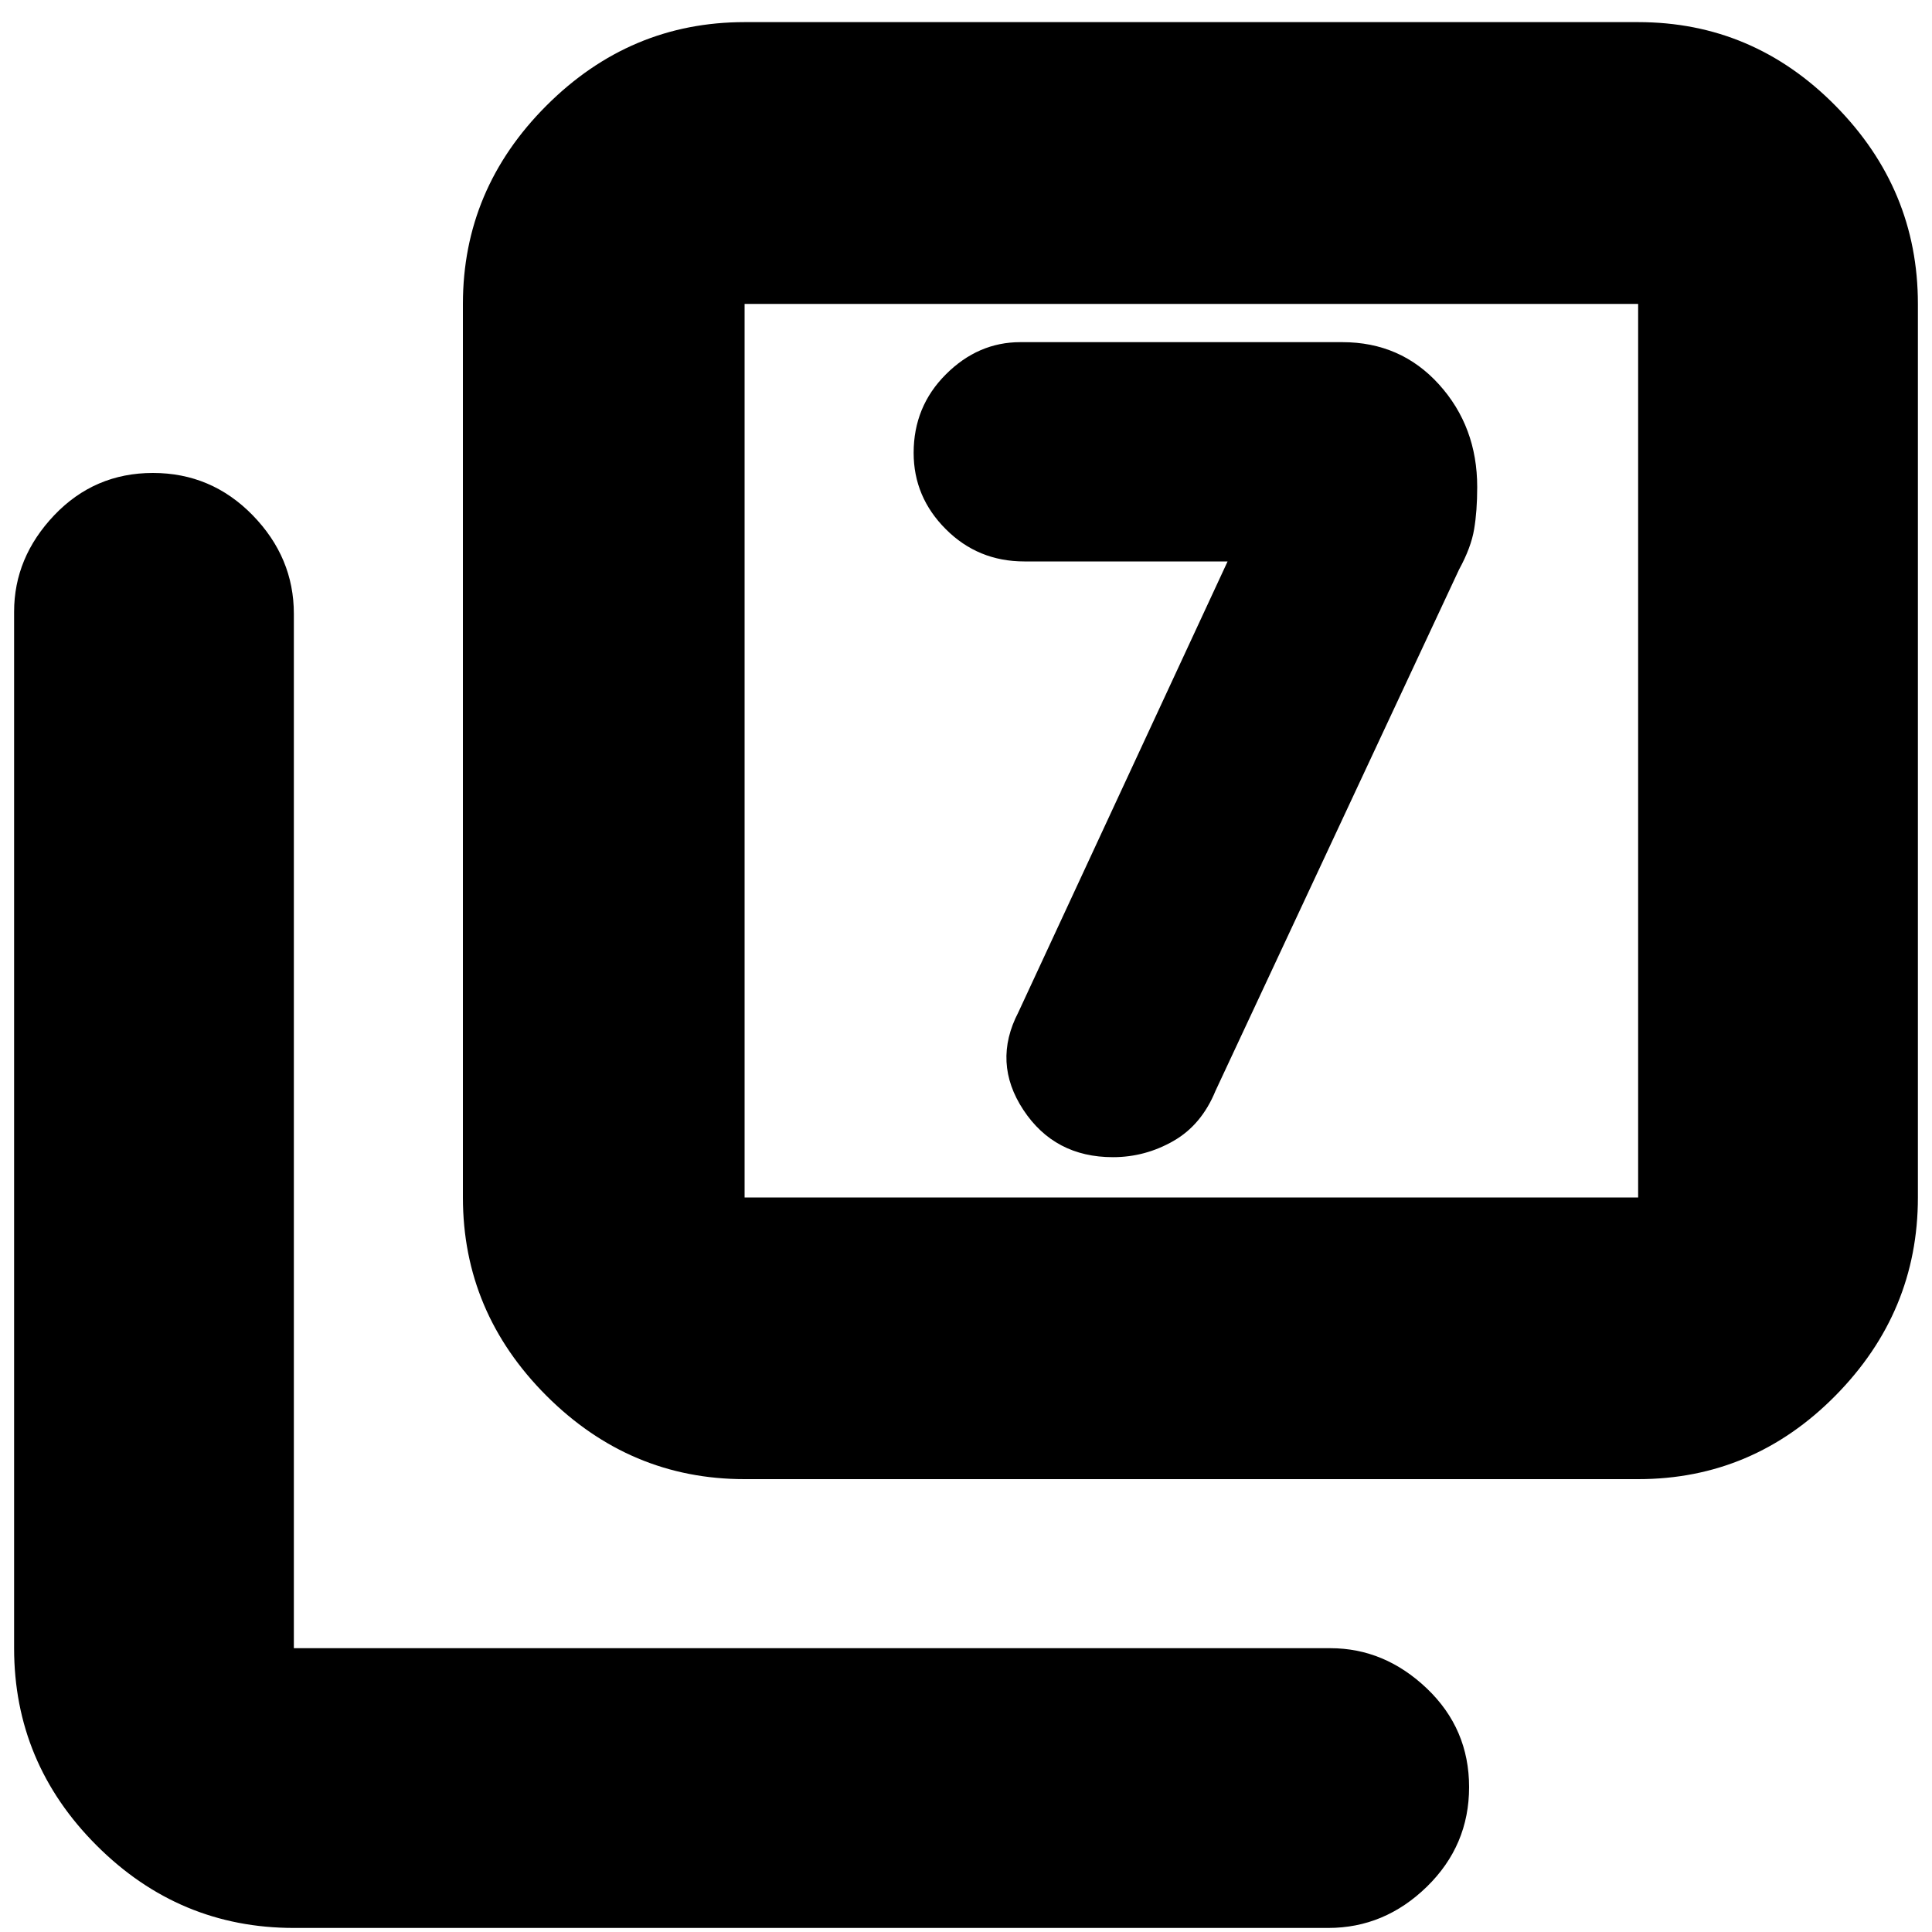 <svg xmlns="http://www.w3.org/2000/svg" height="20" width="20"><path d="m12.708 5.812-2.166 4.667q-.271.521.052 1.011.323.489.927.489.333 0 .625-.167.292-.166.437-.52l2.521-5.396q.125-.229.156-.417.032-.187.032-.437 0-.625-.396-1.063-.396-.437-1-.437h-3.334q-.437 0-.77.333-.334.333-.334.813 0 .458.334.791.333.333.812.333Zm-5 9.5q-1.187 0-2.052-.864-.864-.865-.864-2.052v-9.25q0-1.188.864-2.052.865-.865 2.052-.865h9.25q1.188 0 2.042.865.854.864.854 2.052v9.25q0 1.187-.854 2.052-.854.864-2.042.864Zm0-2.916h9.25v-9.25h-9.25v9.25Zm-4.666 7.562q-1.188 0-2.042-.854-.854-.854-.854-2.042V6.333q0-.562.416-1 .417-.437 1.021-.437.605 0 1.032.437.427.438.427 1.021v10.708h10.729q.562 0 1 .417.437.417.437 1.021 0 .604-.437 1.031-.438.427-1.021.427Zm4.666-7.562v-9.25 9.25Z"/></svg>